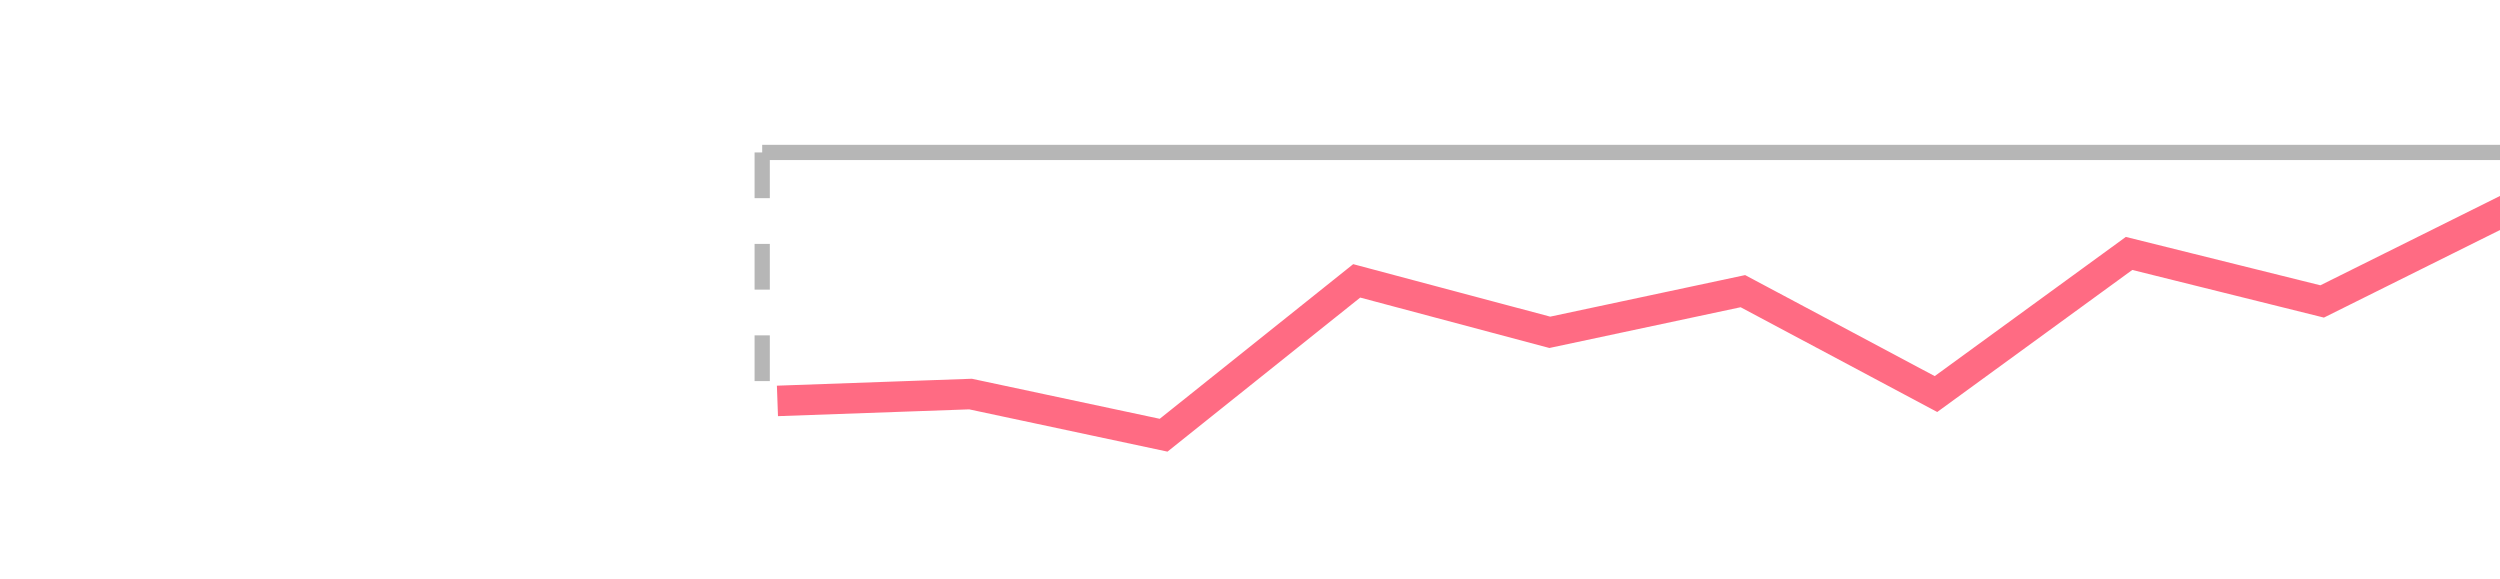 <svg id="SvgjsSvg1476" width="164" height="38" xmlns="http://www.w3.org/2000/svg" version="1.1" xmlns:xlink="http://www.w3.org/1999/xlink" xmlns:svgjs="http://svgjs.dev" class="apexcharts-svg" xmlns:data="ApexChartsNS" transform="translate(0, 0)" style="background: transparent;"><g id="SvgjsG1478" class="apexcharts-inner apexcharts-graphical" transform="translate(50, 10)"><defs id="SvgjsDefs1477"><clipPath id="gridRectMaskzwfwm905f"><rect id="SvgjsRect1484" width="120" height="20" x="-3" y="-1" rx="0" ry="0" opacity="1" stroke-width="0" stroke="none" stroke-dasharray="0" fill="#fff"></rect></clipPath><clipPath id="forecastMaskzwfwm905f"></clipPath><clipPath id="nonForecastMaskzwfwm905f"></clipPath><clipPath id="gridRectMarkerMaskzwfwm905f"><rect id="SvgjsRect1485" width="118" height="22" x="-2" y="-2" rx="0" ry="0" opacity="1" stroke-width="0" stroke="none" stroke-dasharray="0" fill="#fff"></rect></clipPath><filter id="SvgjsFilter1491" filterUnits="userSpaceOnUse" width="200%" height="200%" x="-50%" y="-50%"><feFlood id="SvgjsFeFlood1492" flood-color="#000000" flood-opacity="0.1" result="SvgjsFeFlood1492Out" in="SourceGraphic"></feFlood><feComposite id="SvgjsFeComposite1493" in="SvgjsFeFlood1492Out" in2="SourceAlpha" operator="in" result="SvgjsFeComposite1493Out"></feComposite><feOffset id="SvgjsFeOffset1494" dx="1" dy="1" result="SvgjsFeOffset1494Out" in="SvgjsFeComposite1493Out"></feOffset><feGaussianBlur id="SvgjsFeGaussianBlur1495" stdDeviation="1 " result="SvgjsFeGaussianBlur1495Out" in="SvgjsFeOffset1494Out"></feGaussianBlur><feMerge id="SvgjsFeMerge1496" result="SvgjsFeMerge1496Out" in="SourceGraphic"><feMergeNode id="SvgjsFeMergeNode1497" in="SvgjsFeGaussianBlur1495Out"></feMergeNode><feMergeNode id="SvgjsFeMergeNode1498" in="[object Arguments]"></feMergeNode></feMerge><feBlend id="SvgjsFeBlend1499" in="SourceGraphic" in2="SvgjsFeMerge1496Out" mode="normal" result="SvgjsFeBlend1499Out"></feBlend></filter></defs><line id="SvgjsLine1483" x1="0" y1="0" x2="0" y2="18" stroke="#b6b6b6" stroke-dasharray="3" stroke-linecap="butt" class="apexcharts-xcrosshairs" x="0" y="0" width="1" height="18" fill="#b1b9c4" filter="none" fill-opacity="0.9" stroke-width="1"></line><g id="SvgjsG1500" class="apexcharts-xaxis" transform="translate(0, 0)"><g id="SvgjsG1501" class="apexcharts-xaxis-texts-g" transform="translate(0, 4)"></g></g><g id="SvgjsG1513" class="apexcharts-grid"><g id="SvgjsG1514" class="apexcharts-gridlines-horizontal" style="display: none;"><line id="SvgjsLine1516" x1="0" y1="0" x2="114" y2="0" stroke="#e0e0e0" stroke-dasharray="0" stroke-linecap="butt" class="apexcharts-gridline"></line><line id="SvgjsLine1517" x1="0" y1="4.5" x2="114" y2="4.5" stroke="#e0e0e0" stroke-dasharray="0" stroke-linecap="butt" class="apexcharts-gridline"></line><line id="SvgjsLine1518" x1="0" y1="9" x2="114" y2="9" stroke="#e0e0e0" stroke-dasharray="0" stroke-linecap="butt" class="apexcharts-gridline"></line><line id="SvgjsLine1519" x1="0" y1="13.5" x2="114" y2="13.5" stroke="#e0e0e0" stroke-dasharray="0" stroke-linecap="butt" class="apexcharts-gridline"></line><line id="SvgjsLine1520" x1="0" y1="18" x2="114" y2="18" stroke="#e0e0e0" stroke-dasharray="0" stroke-linecap="butt" class="apexcharts-gridline"></line></g><g id="SvgjsG1515" class="apexcharts-gridlines-vertical" style="display: none;"></g><line id="SvgjsLine1522" x1="0" y1="18" x2="114" y2="18" stroke="transparent" stroke-dasharray="0" stroke-linecap="butt"></line><line id="SvgjsLine1521" x1="0" y1="1" x2="0" y2="18" stroke="transparent" stroke-dasharray="0" stroke-linecap="butt"></line></g><g id="SvgjsG1486" class="apexcharts-line-series apexcharts-plot-series"><g id="SvgjsG1487" class="apexcharts-series" seriesName="series-1" data:longestSeries="true" rel="1" data:realIndex="0"><path id="SvgjsPath1490" d="M0 15.3L12.667 14.85L25.333 17.55L38 7.425L50.667 10.8L63.333 8.1L76 14.85L88.667 5.625L101.333 8.775L114 2.475C114 2.475 114 2.475 114 2.475 " fill="none" fill-opacity="1" stroke="rgba(255,81,110,0.85)" stroke-opacity="1" stroke-linecap="butt" stroke-width="2" stroke-dasharray="0" class="apexcharts-line" index="0" clip-path="url(#gridRectMaskzwfwm905f)" filter="url(#SvgjsFilter1491)" pathTo="M 0 15.3L 12.667 14.85L 25.333 17.55L 38 7.425L 50.667 10.8L 63.333 8.1L 76 14.85L 88.667 5.625L 101.333 8.775L 114 2.475" pathFrom="M -1 18L -1 18L 12.667 18L 25.333 18L 38 18L 50.667 18L 63.333 18L 76 18L 88.667 18L 101.333 18L 114 18" fill-rule="evenodd"></path><g id="SvgjsG1488" class="apexcharts-series-markers-wrap" data:realIndex="0"><g class="apexcharts-series-markers"><circle id="SvgjsCircle1528" r="0" cx="0" cy="0" class="apexcharts-marker wb9lp9ml2 no-pointer-events" stroke="#ffffff" fill="#ff516e" fill-opacity="1" stroke-width="2" stroke-opacity="0.9" default-marker-size="0"></circle></g></g></g><g id="SvgjsG1489" class="apexcharts-datalabels" data:realIndex="0"></g></g><line id="SvgjsLine1523" x1="0" y1="0" x2="114" y2="0" stroke="#b6b6b6" stroke-dasharray="0" stroke-width="1" stroke-linecap="butt" class="apexcharts-ycrosshairs"></line><line id="SvgjsLine1524" x1="0" y1="0" x2="114" y2="0" stroke-dasharray="0" stroke-width="0" stroke-linecap="butt" class="apexcharts-ycrosshairs-hidden"></line><g id="SvgjsG1525" class="apexcharts-yaxis-annotations"></g><g id="SvgjsG1526" class="apexcharts-xaxis-annotations"></g><g id="SvgjsG1527" class="apexcharts-point-annotations"></g></g><rect id="SvgjsRect1482" width="0" height="0" x="0" y="0" rx="0" ry="0" opacity="1" stroke-width="0" stroke="none" stroke-dasharray="0" fill="#fefefe"></rect><g id="SvgjsG1512" class="apexcharts-yaxis" rel="0" transform="translate(-18, 0)"></g><g id="SvgjsG1479" class="apexcharts-annotations"></g></svg>
